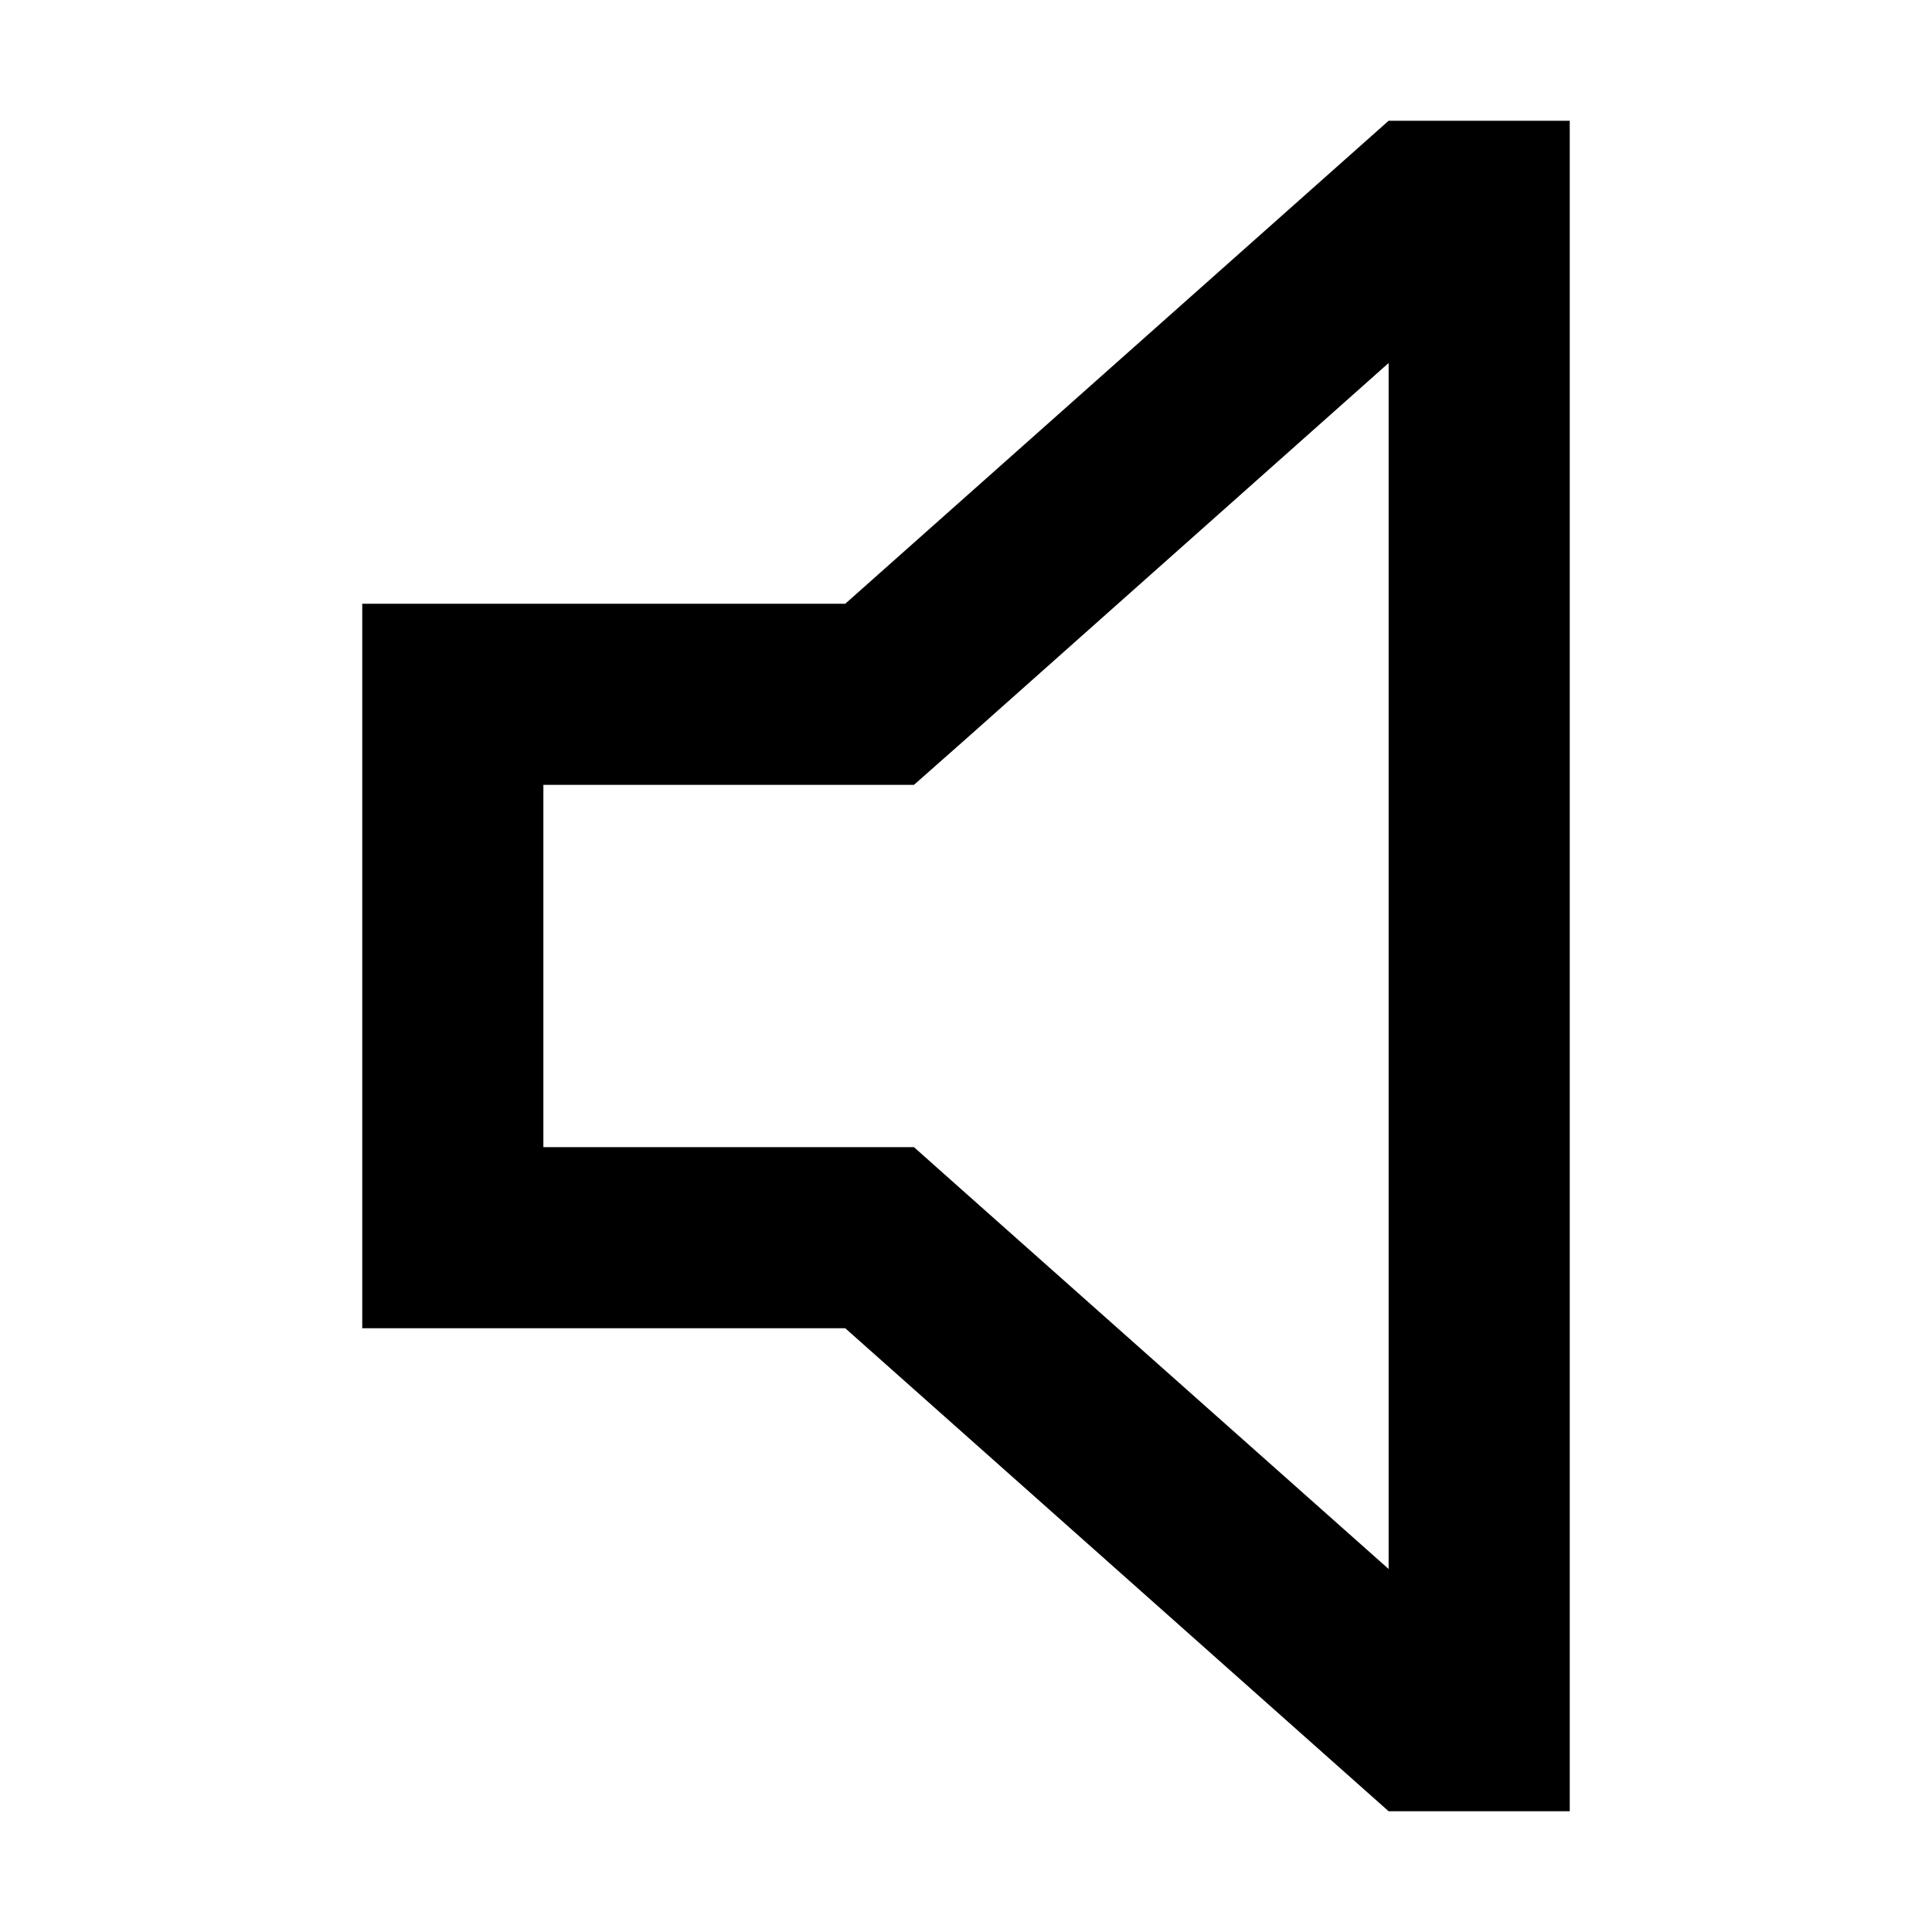 <svg xmlns="http://www.w3.org/2000/svg" width="24" height="24" viewBox="0 0 320 512"><path d="M146.2 304l13.6 12.1L272 415.8l0-319.6L159.9 195.9 146.2 208 128 208l-80 0 0 96 80 0 18.2 0zM48 352L0 352l0-48 0-96 0-48 48 0 80 0L272 32l48 0 0 48 0 352 0 48-48 0L128 352l-80 0z"/></svg>